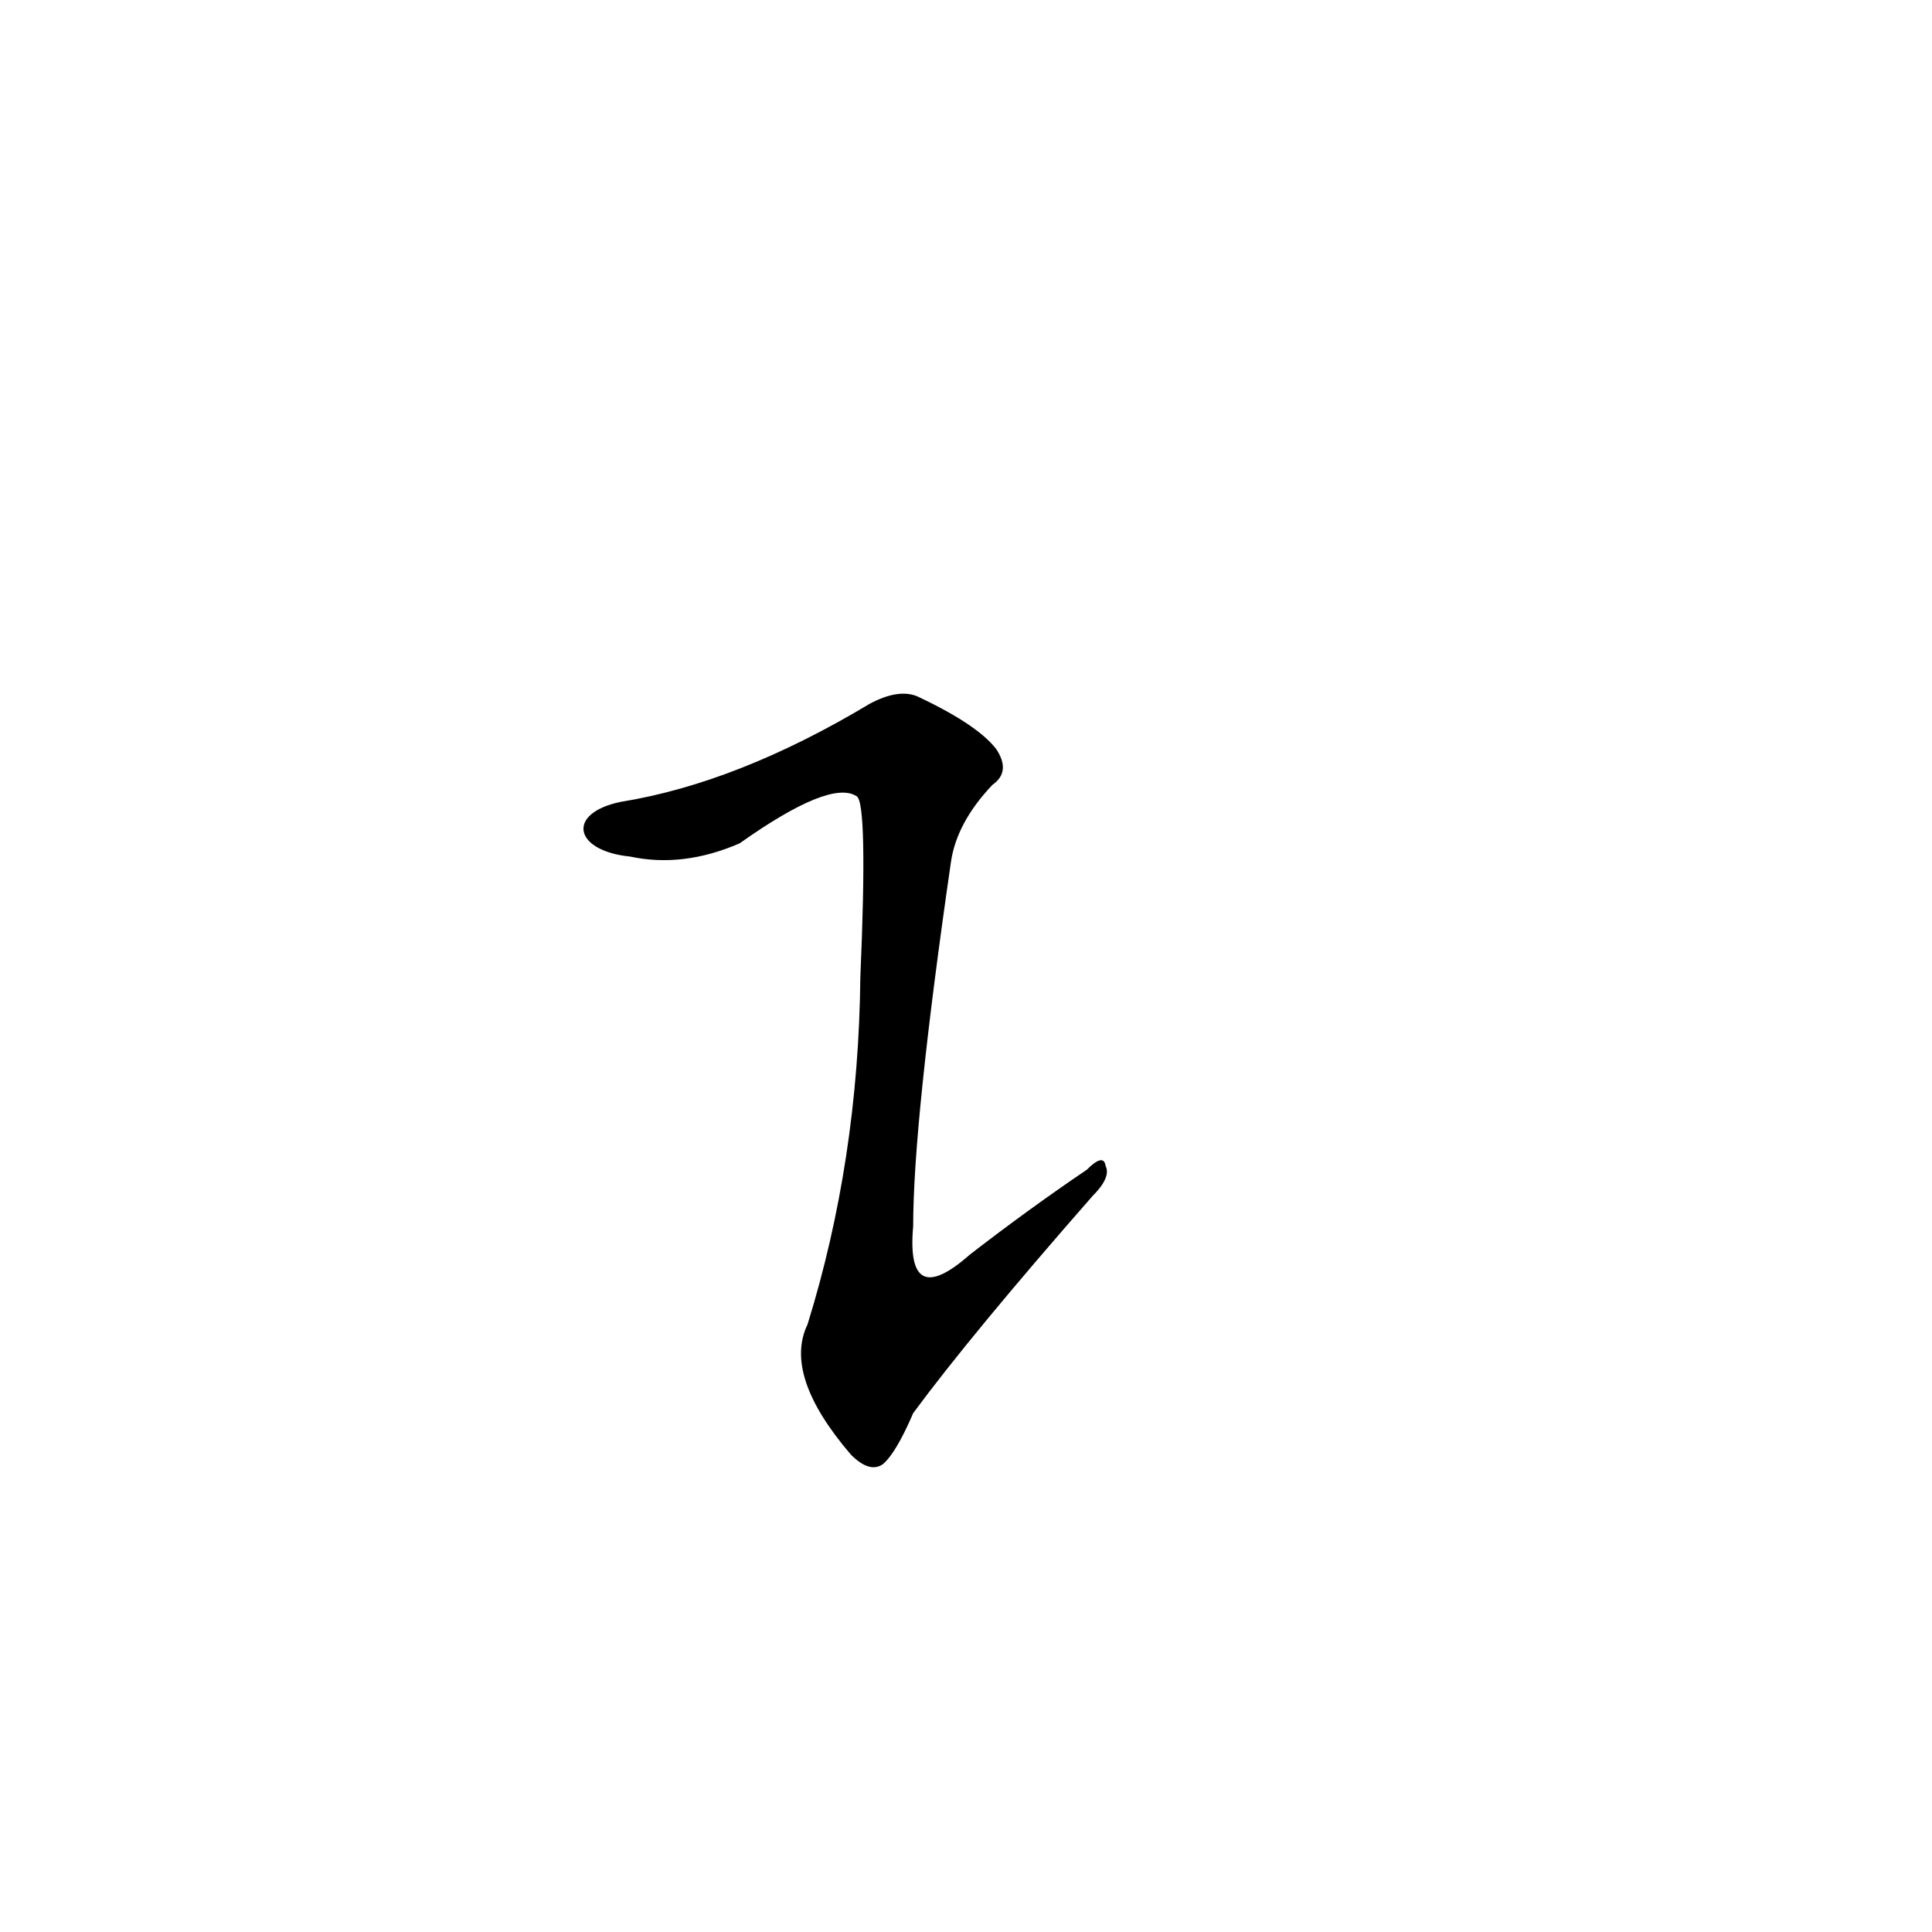 <?xml version='1.0' encoding='utf-8'?>
<svg xmlns="http://www.w3.org/2000/svg" version="1.1" viewBox="0 0 1024 1024"><g transform="scale(1, -1) translate(0, -900)"><path d="M 334 446 Q 362 440 392 453 Q 440 487 454 478 Q 460 475 456 382 Q 455 285 428 198 Q 415 171 451 129 Q 461 119 468 124 Q 475 130 484 151 Q 515 193 579 266 Q 589 276 586 282 Q 585 289 576 280 Q 545 259 514 235 Q 480 205 484 250 Q 484 305 504 443 Q 507 464 526 484 Q 536 491 528 503 Q 518 516 486 531 Q 476 535 461 527 Q 391 485 329 475 C 300 469 304 449 334 446 Z" fill="black" /></g></svg>